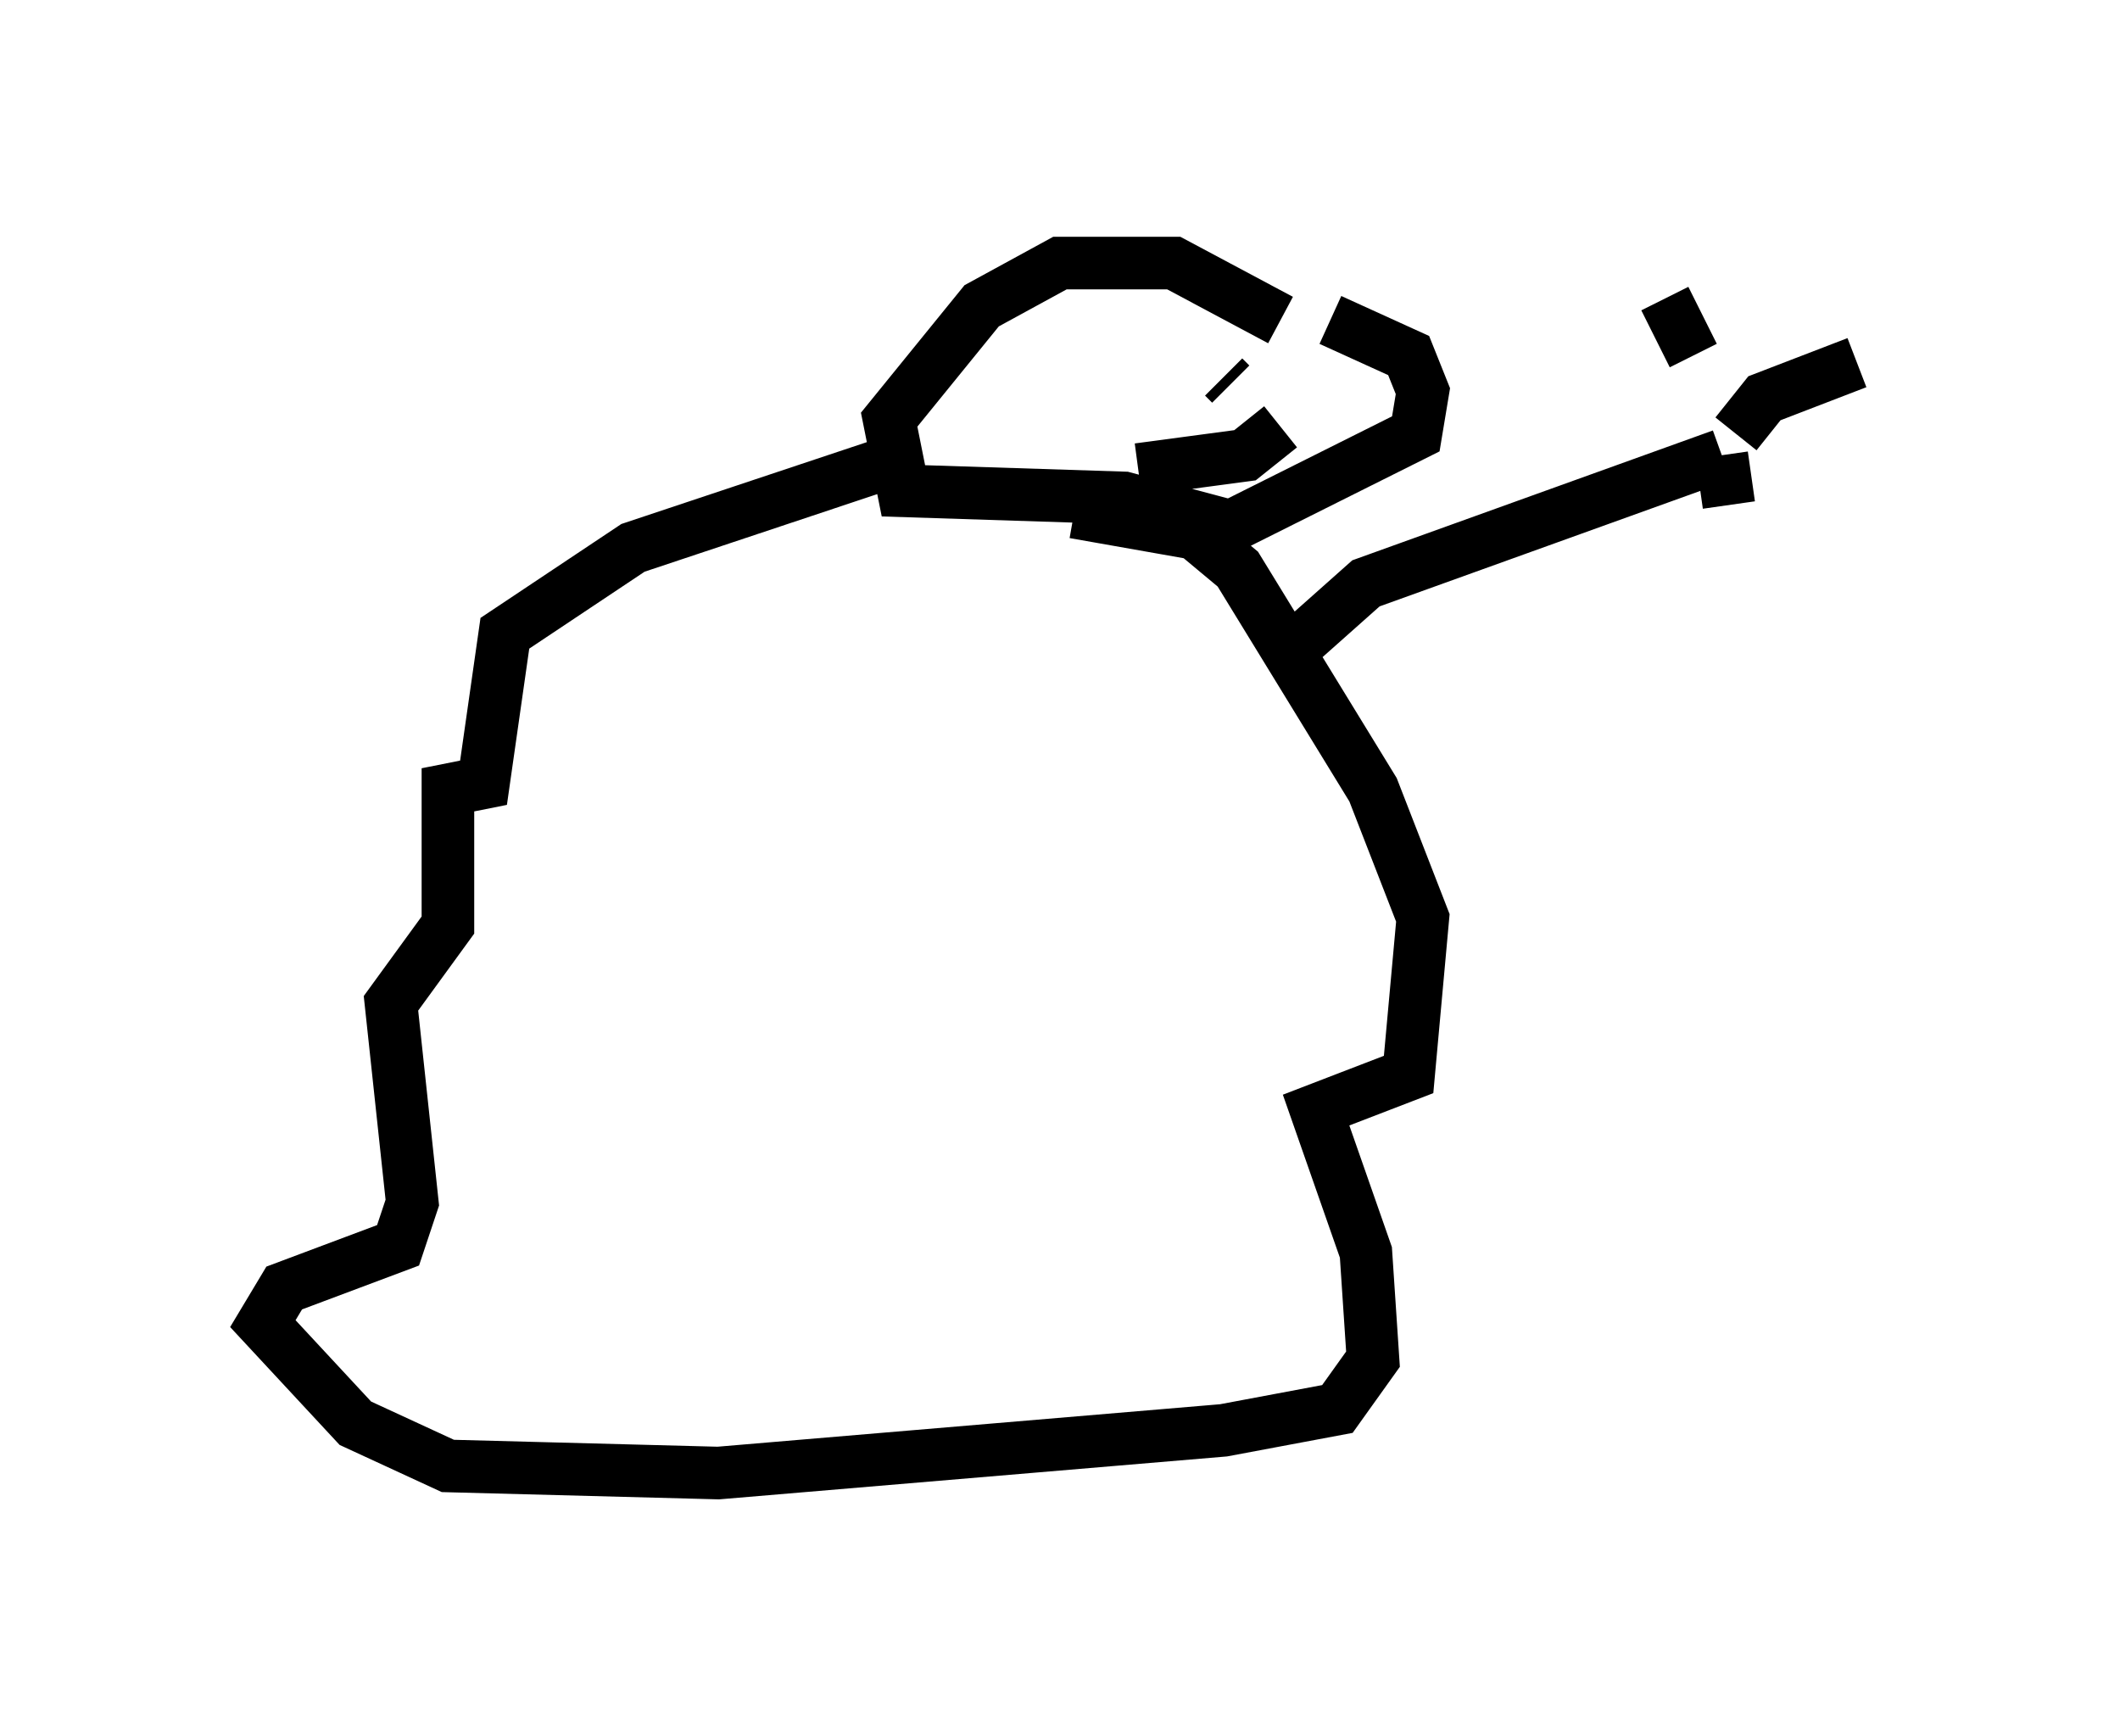 <?xml version="1.0" encoding="utf-8" ?>
<svg baseProfile="full" height="33.004" version="1.1" width="40.311" xmlns="http://www.w3.org/2000/svg" xmlns:ev="http://www.w3.org/2001/xml-events" xmlns:xlink="http://www.w3.org/1999/xlink"><defs /><rect fill="white" height="33.004" width="40.311" x="0" y="0" /><path d="M22.591, 6.218 m2.706, -0.135 l1.488, 0.677 0.271, 0.677 l-0.135, 0.812 -3.518, 1.759 l-2.03, -0.541 -4.195, -0.135 l-0.271, -1.353 1.759, -2.165 l1.488, -0.812 2.165, 0.0 l2.03, 1.083 m-0.947, 1.218 l-0.135, -0.135 m1.083, 0.947 l-0.677, 0.541 -2.03, 0.271 m-4.736, -0.135 l-4.871, 1.624 -2.436, 1.624 l-0.406, 2.842 -0.677, 0.135 l0.0, 2.571 -1.083, 1.488 l0.406, 3.789 -0.271, 0.812 l-2.165, 0.812 -0.406, 0.677 l1.759, 1.894 1.759, 0.812 l5.142, 0.135 9.607, -0.812 l2.165, -0.406 0.677, -0.947 l-0.135, -2.03 -0.947, -2.706 l1.759, -0.677 0.271, -2.977 l-0.947, -2.436 -2.571, -4.195 l-0.812, -0.677 -2.3, -0.406 m4.33, 2.436 l1.218, -1.083 6.766, -2.436 m0.0, 0.0 l0.135, 0.947 m0.135, -1.353 l0.541, -0.677 1.759, -0.677 m-3.112, -0.135 l-0.541, -1.083 " fill="none" stroke="black" stroke-width="1" /></svg>